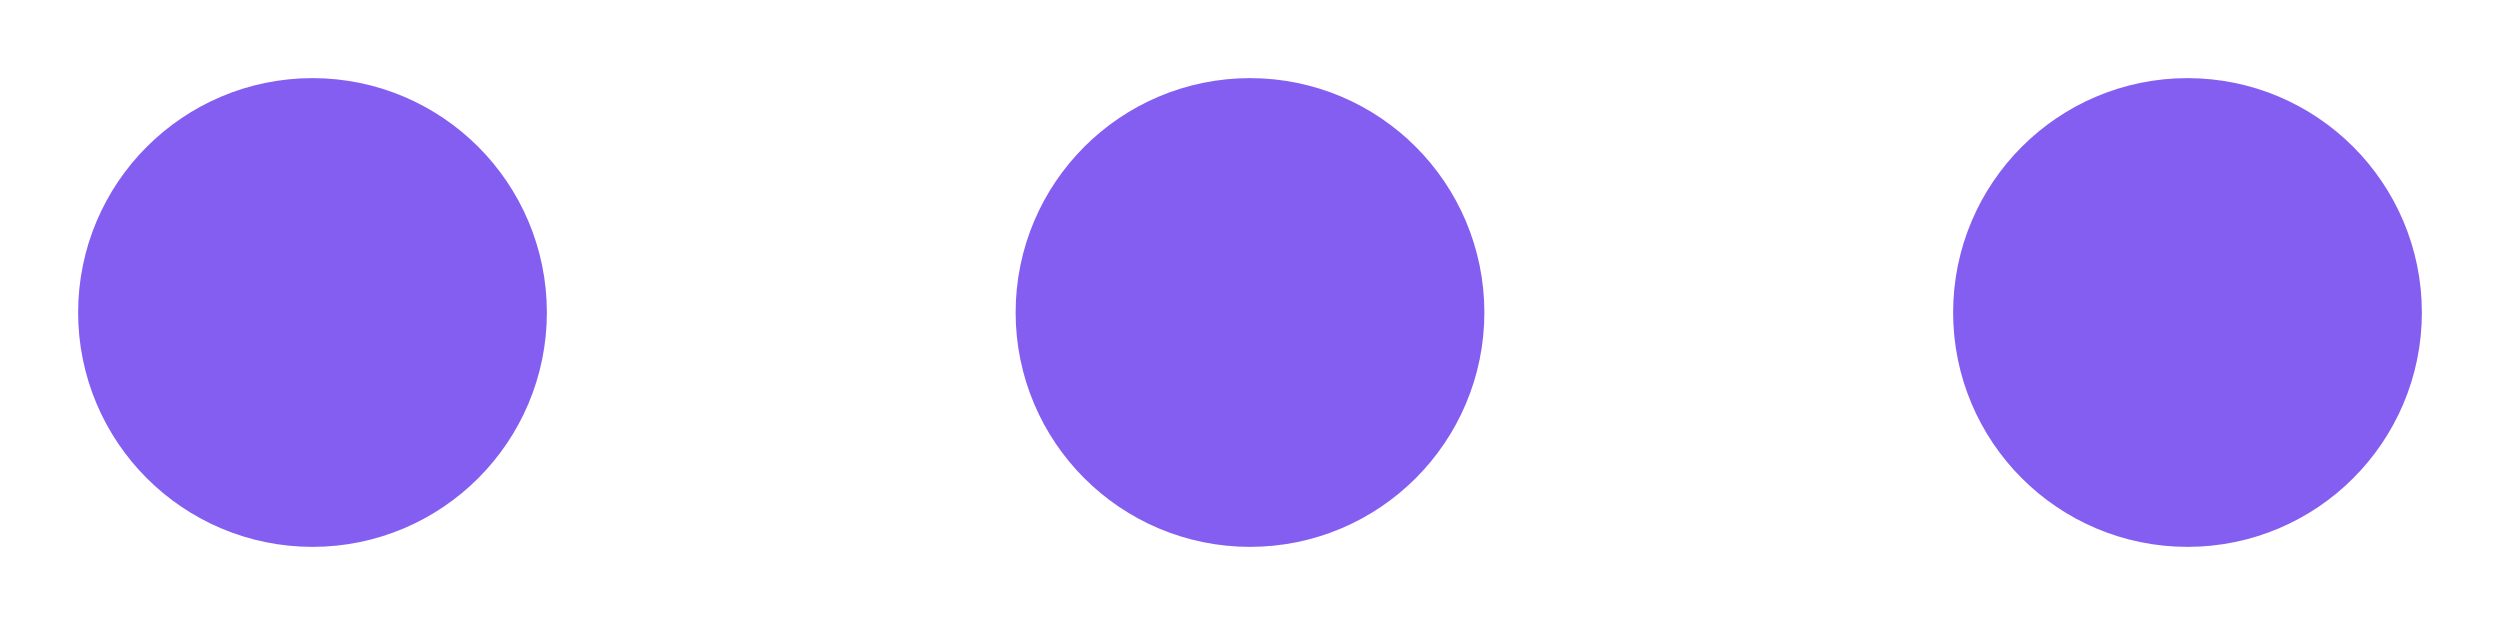 <svg width="16" height="4" viewBox="0 0 16 4" fill="none" xmlns="http://www.w3.org/2000/svg">
<path d="M2.75 2C2.75 2.414 2.414 2.75 2 2.75C1.586 2.75 1.25 2.414 1.25 2C1.25 1.586 1.586 1.25 2 1.25C2.414 1.25 2.75 1.586 2.75 2Z" stroke="#845EF1" stroke-width="1.5" stroke-linecap="round" stroke-linejoin="round"/>
<path d="M8.75 2C8.75 2.414 8.414 2.75 8 2.75C7.586 2.75 7.25 2.414 7.25 2C7.25 1.586 7.586 1.25 8 1.25C8.414 1.25 8.75 1.586 8.75 2Z" stroke="#845EF1" stroke-width="1.5" stroke-linecap="round" stroke-linejoin="round"/>
<path d="M14.75 2C14.75 2.414 14.414 2.75 14 2.75C13.586 2.75 13.25 2.414 13.25 2C13.25 1.586 13.586 1.25 14 1.25C14.414 1.25 14.75 1.586 14.75 2Z" stroke="#845EF1" stroke-width="1.5" stroke-linecap="round" stroke-linejoin="round"/>
</svg>
